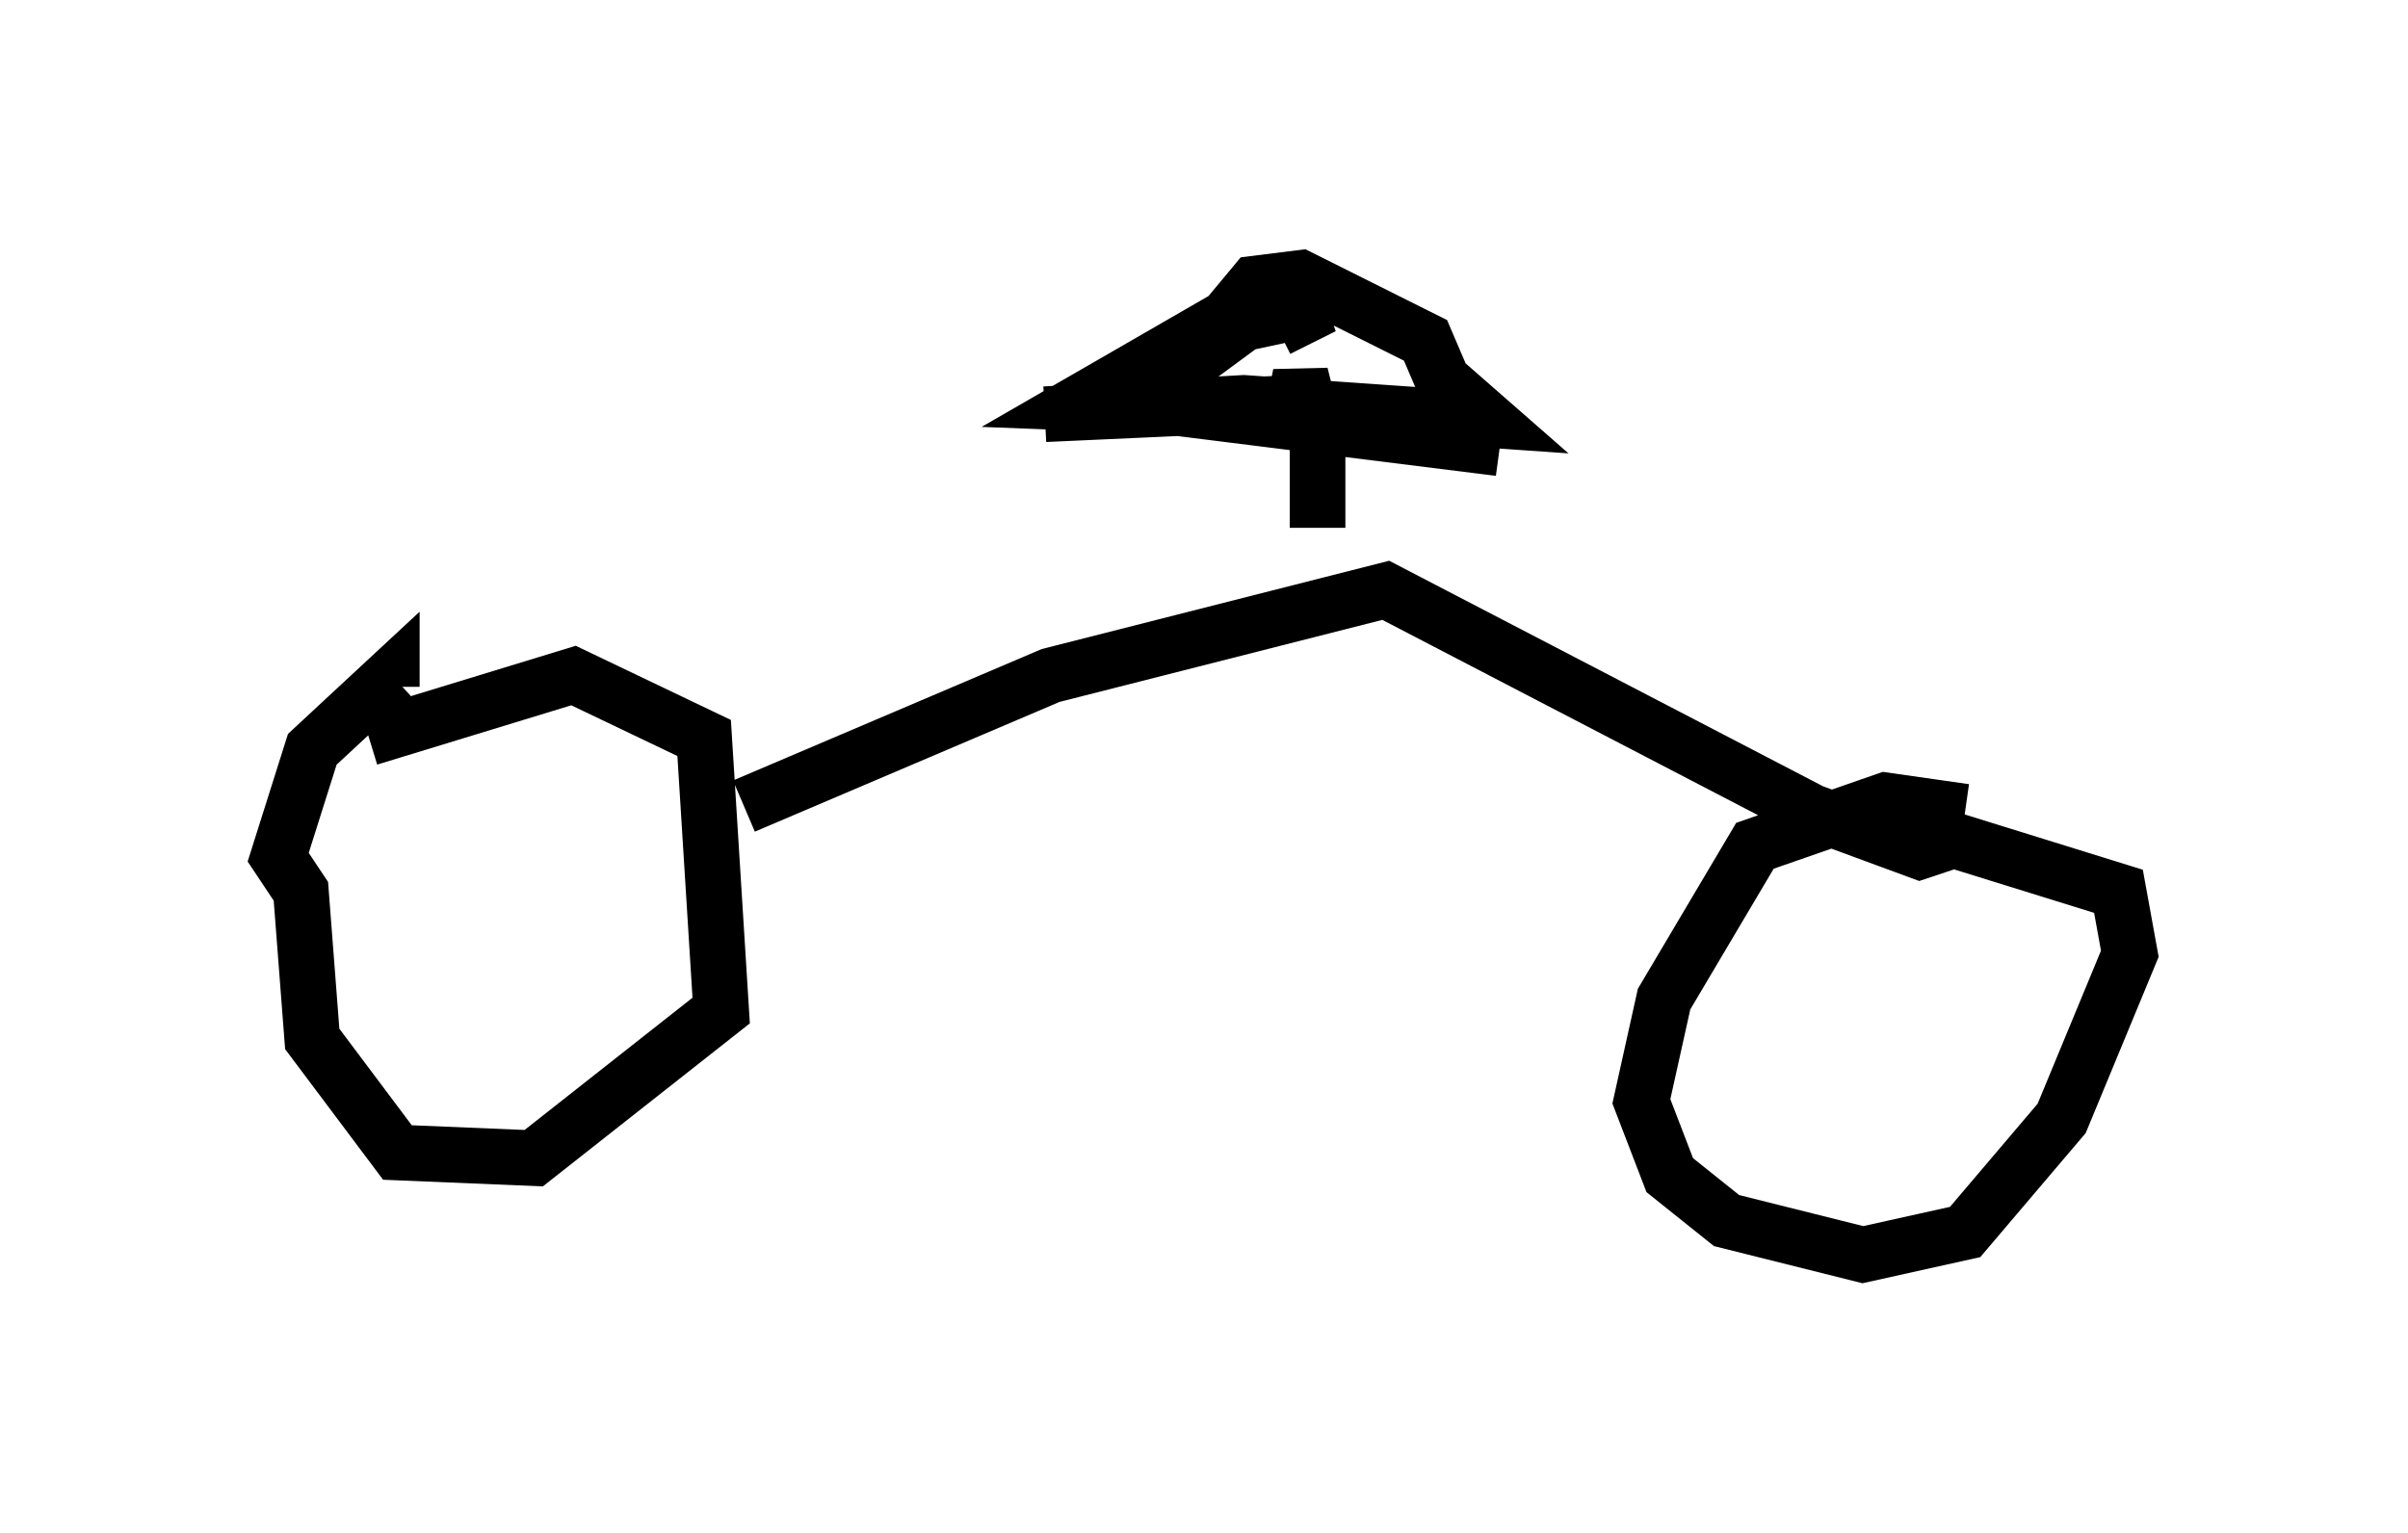 <?xml version="1.0" encoding="utf-8" ?>
<svg baseProfile="full" height="27.559" version="1.1" width="43.28" xmlns="http://www.w3.org/2000/svg" xmlns:ev="http://www.w3.org/2001/xml-events" xmlns:xlink="http://www.w3.org/1999/xlink"><defs /><rect fill="white" height="27.559" width="43.28" x="0" y="0" /><path d="M5.51, 13.881 m1.123, -0.613 l3.675, -1.123 2.348, 1.123 l0.306, 4.9 -3.369, 2.654 l-2.45, -0.102 -1.531, -2.042 l-0.204, -2.654 -0.408, -0.613 l0.613, -1.94 1.429, -1.327 l0.0, 0.204 m6.329, 2.144 l5.513, -2.348 6.023, -1.531 l7.656, 3.981 1.94, 0.715 l0.613, -0.204 2.96, 0.919 l0.204, 1.123 -1.225, 2.96 l-1.735, 2.042 -1.838, 0.408 l-2.45, -0.613 -1.021, -0.817 l-0.51, -1.327 0.408, -1.838 l1.633, -2.756 2.348, -0.817 l1.429, 0.204 m-11.638, -5.104 l0.0, -1.531 -0.306, -1.225 l-0.102, 0.51 -4.492, 0.204 l3.573, -0.204 4.39, 0.306 l-0.817, -0.715 -0.306, -0.715 l-2.246, -1.123 -0.817, 0.102 l-0.51, 0.613 -2.654, 1.531 l2.654, 0.102 4.9, 0.715 l-6.533, -0.817 1.94, -1.429 l1.429, -0.306 -0.817, 0.408 " fill="none" stroke="black" stroke-width="1" /></svg>